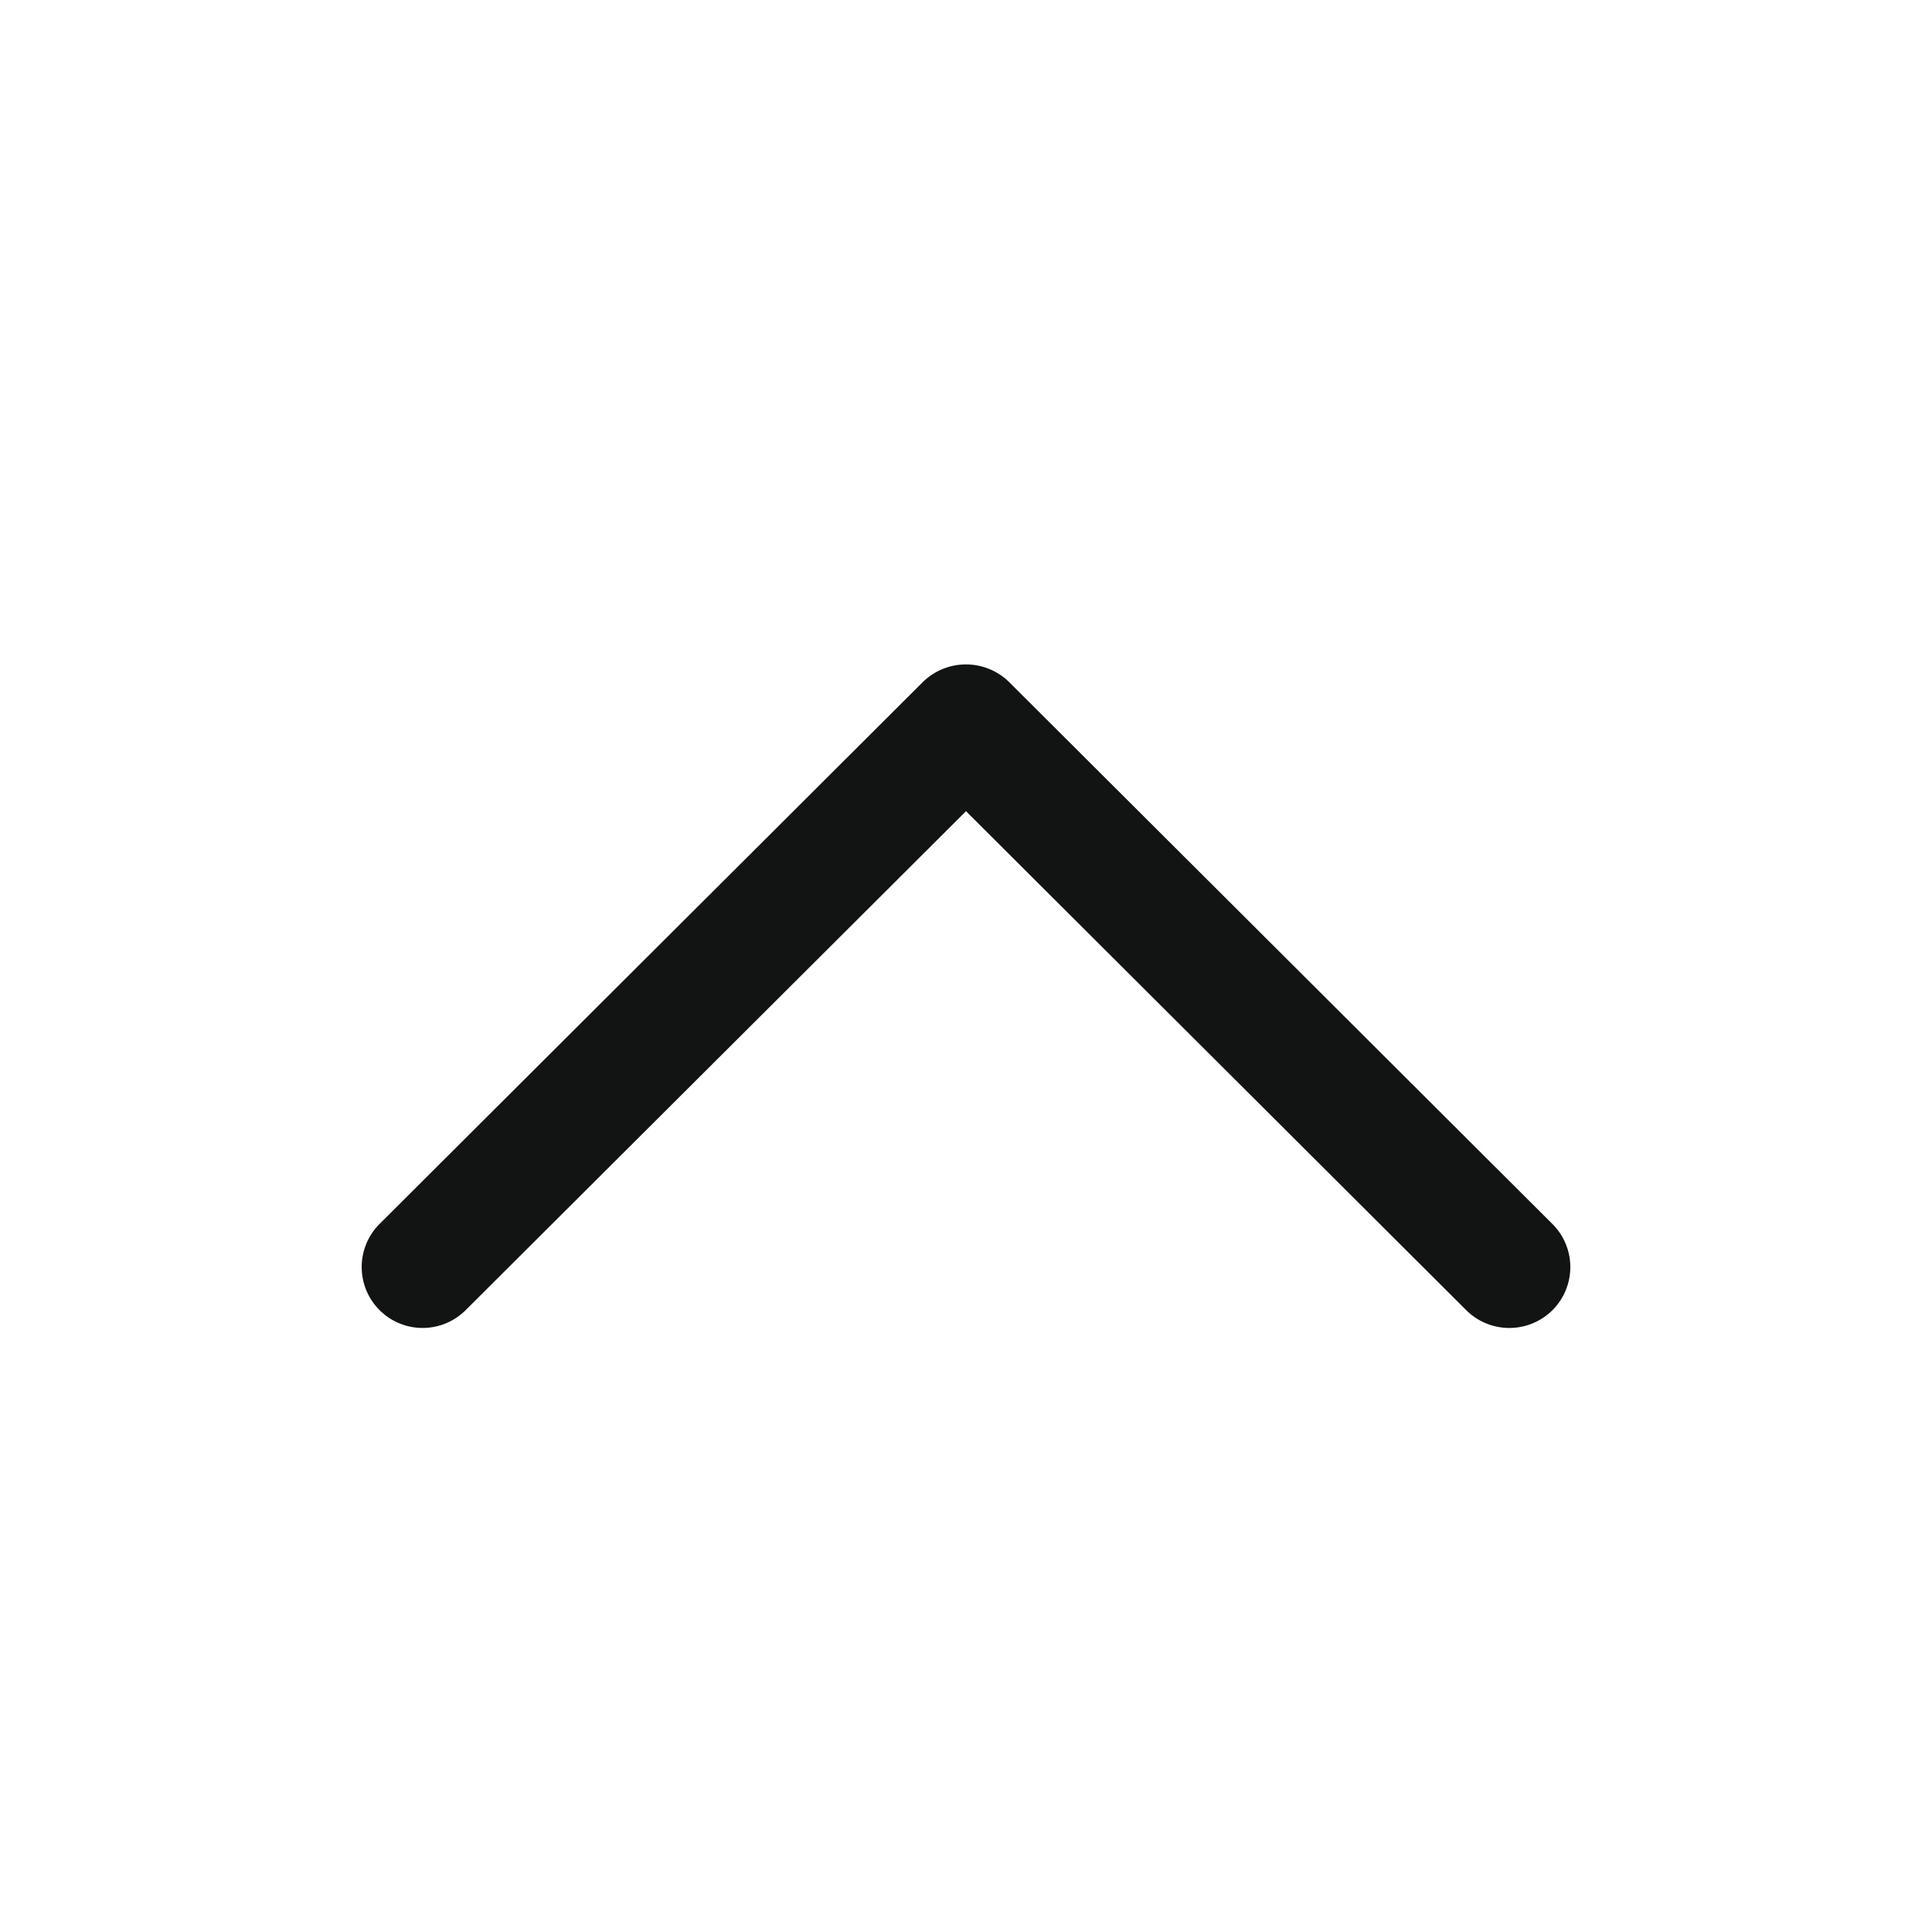 <svg viewBox="0 0 32 32" xmlns="http://www.w3.org/2000/svg"><path d="M16.714 11.297a1.02 1.02 0 00-1.429 0l-8.999 8.976a1.008 1.008 0 101.428 1.426L16 13.436l8.285 8.264a1.012 1.012 0 001.429 0 1.008 1.008 0 000-1.426l-9-8.977z" fill="#121313"/></svg>